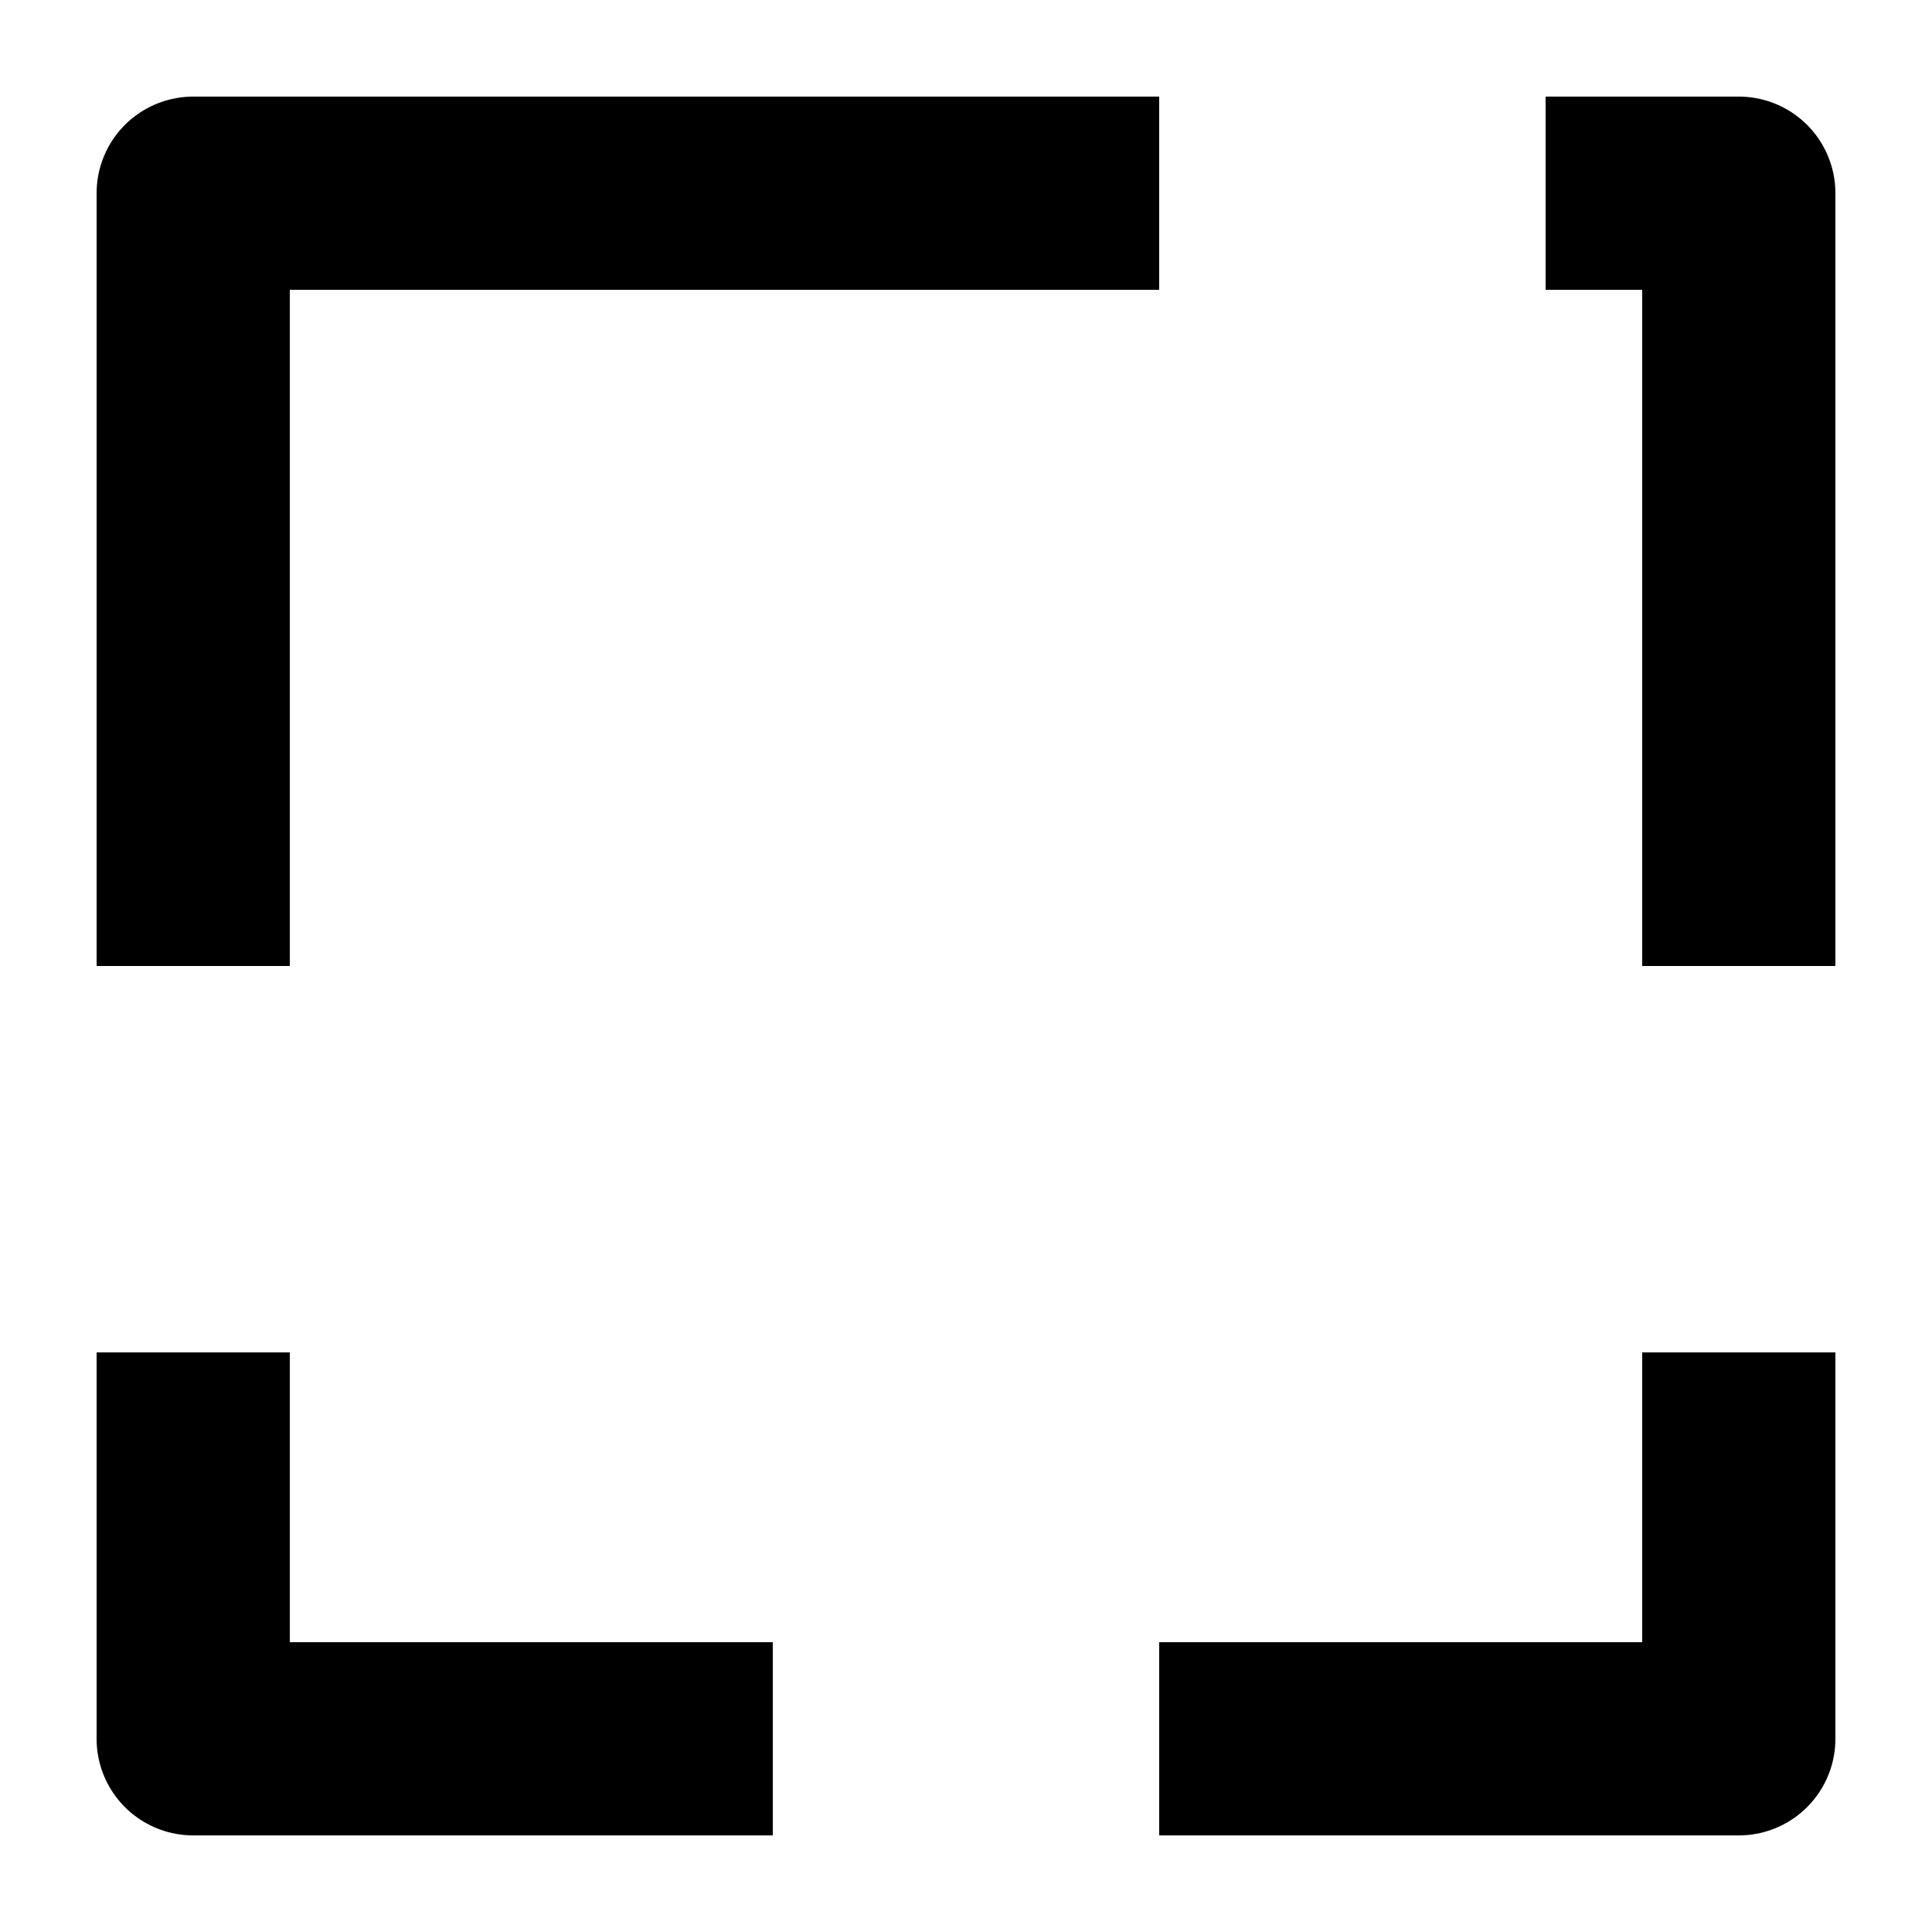 ﻿<?xml version="1.0" encoding="utf-8"?>
<svg xmlns:xlink="http://www.w3.org/1999/xlink" viewBox="0 0 100 100" version="1.1" style="font-synthesis: none;" xmlns="http://www.w3.org/2000/svg">
  <style></style>
  <defs />
  <path d="M 0 0 L 100 0 L 100 100 L 0 100 Z " stroke="none" fill="#FFFFFF" fill-opacity="0" transform="matrix(1,0,0,1,0,0)" />
  <path d="M 10 10 L 90 10 L 90 90 L 10 90 Z " stroke="#000000" stroke-opacity="1" stroke-width="10" stroke-linecap="butt" stroke-linejoin="round" stroke-dasharray="50 20" stroke-dashoffset="0" fill="none" transform="matrix(1,0,0,1,0,0)" />
</svg>